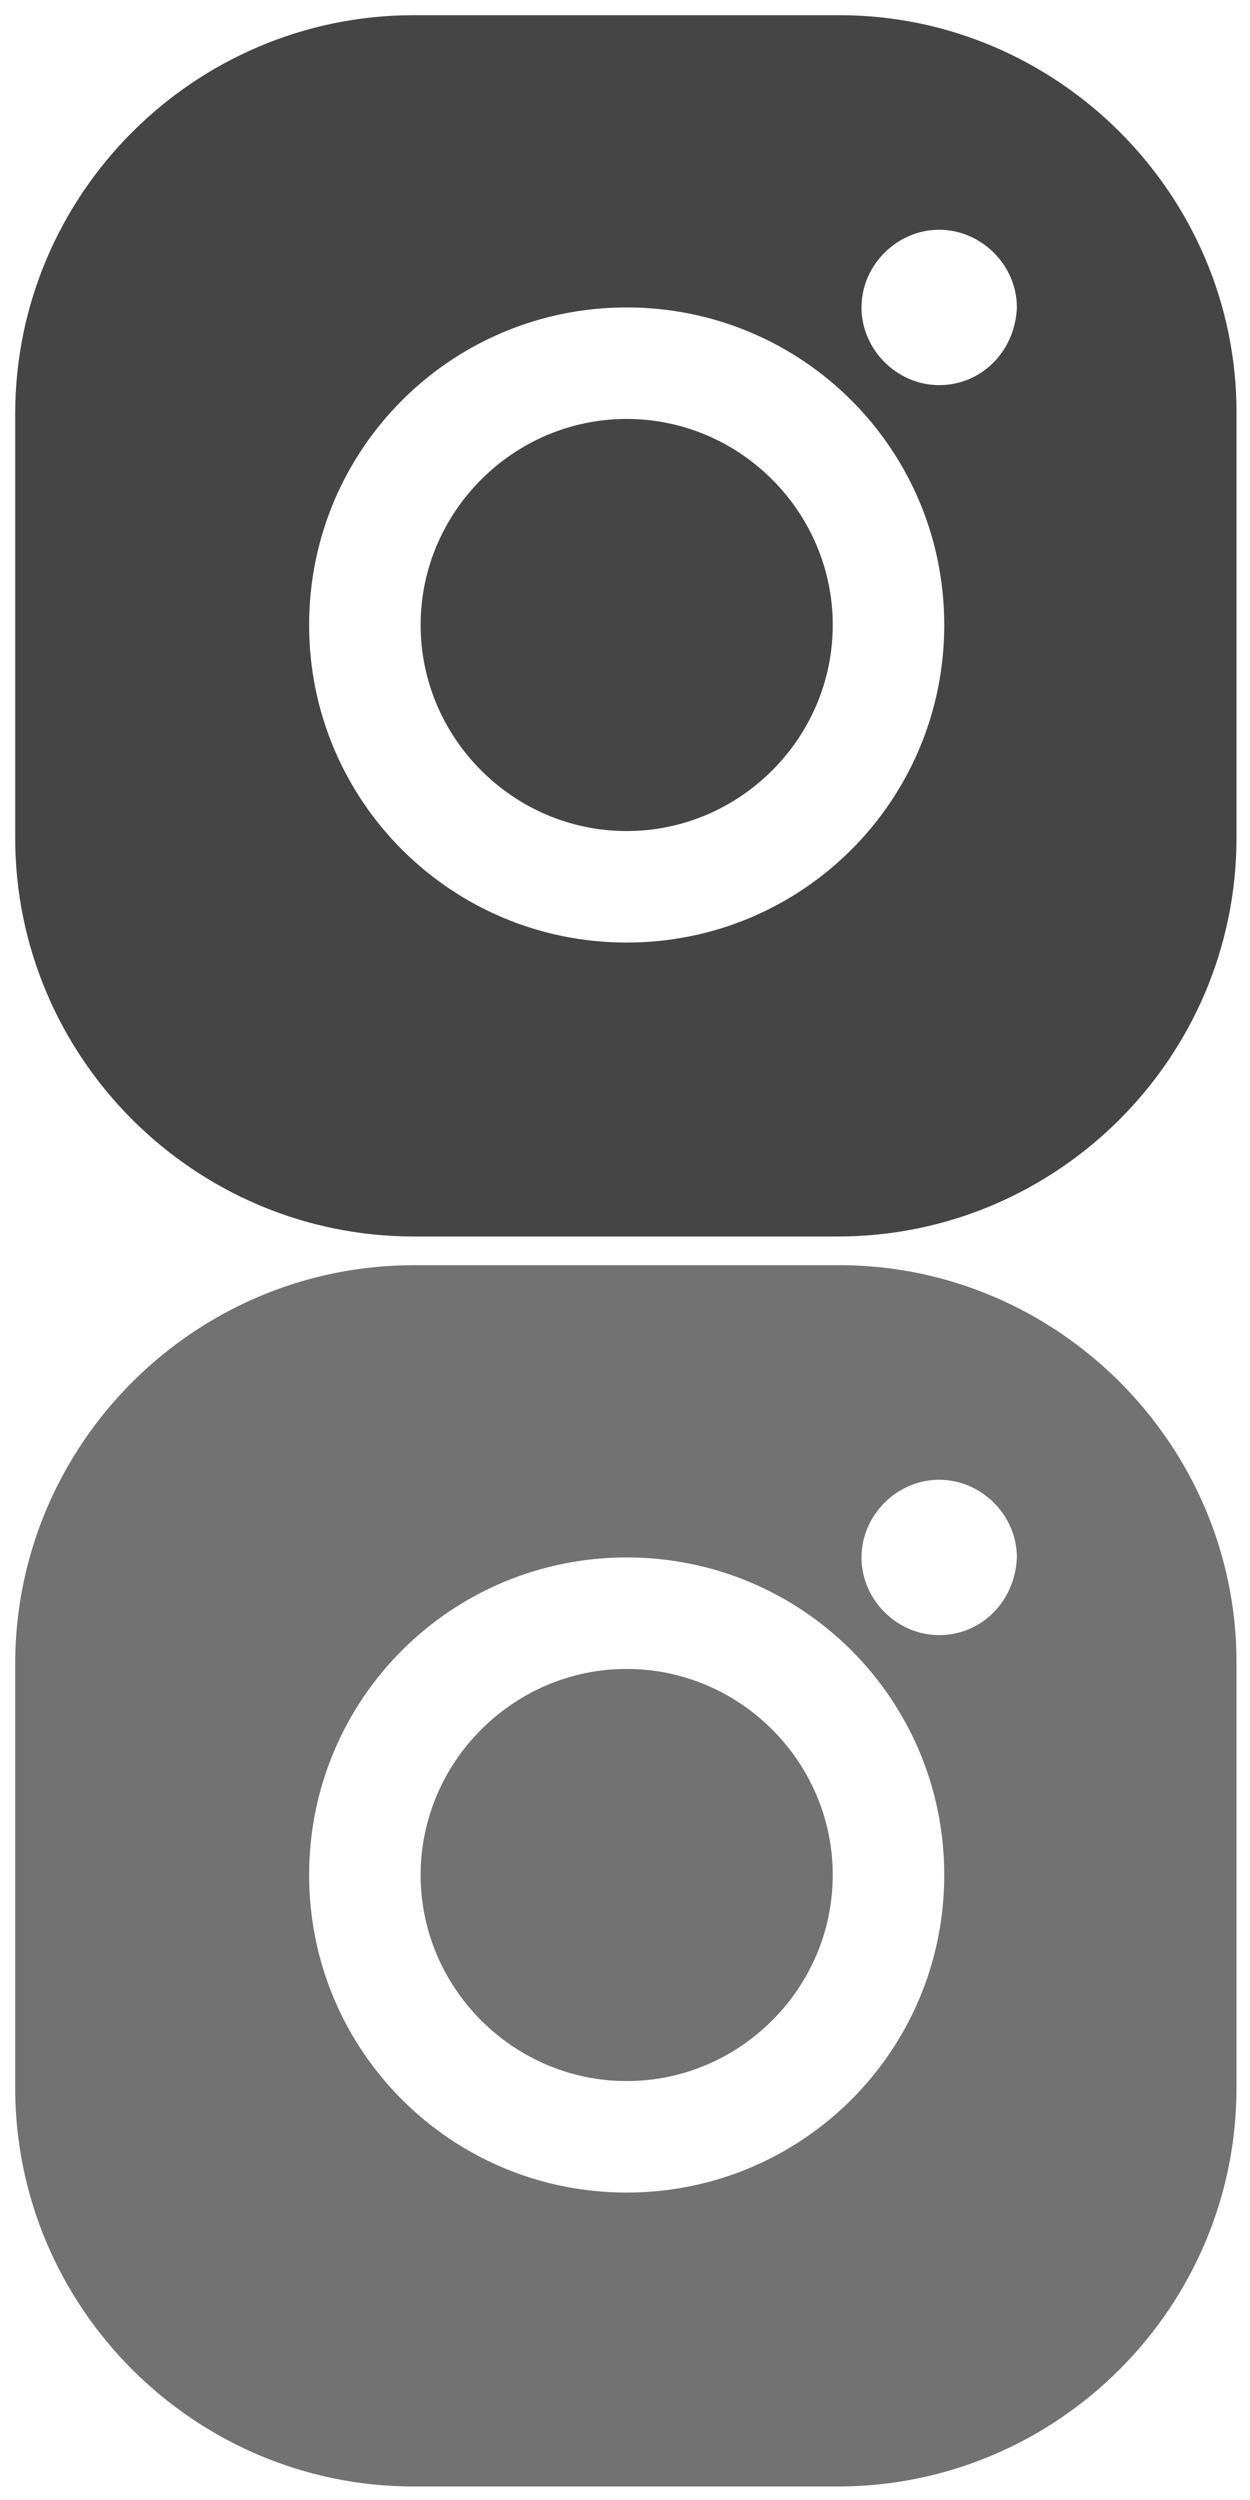 <?xml version="1.0" encoding="UTF-8"?>
<svg width="20px" height="40px" viewBox="0 0 20 40" version="1.1" xmlns="http://www.w3.org/2000/svg" xmlns:xlink="http://www.w3.org/1999/xlink">
    <!-- Generator: Sketch 42 (36781) - http://www.bohemiancoding.com/sketch -->
    <title>Instagram Black</title>
    <desc>Created with Sketch.</desc>
    <defs></defs>
    <g id="Help4foreigners-Presentation" stroke="none" stroke-width="1" fill="none" fill-rule="evenodd">
        <g id="Help4-ENG" transform="translate(-544, -3614)" fill-rule="nonzero">
            <g id="Team" transform="translate(460, 3085)">
                <g id="Social-Header" transform="translate(2, 529)">
                    <g id="Instagram-Black" transform="translate(82, 0)">
                        <g id="Instagram" fill="#454545">
                            <path d="M10.027,6.703 C8.216,6.703 6.73,8.189 6.73,10 C6.73,11.811 8.216,13.297 10.027,13.297 C11.838,13.297 13.324,11.811 13.324,10 C13.324,8.189 11.838,6.703 10.027,6.703 Z" id="Shape"></path>
                            <path d="M13.432,0.243 L6.622,0.243 C3.108,0.243 0.243,3.108 0.243,6.622 L0.243,13.405 C0.243,16.919 3.108,19.784 6.622,19.784 L13.405,19.784 C16.919,19.784 19.784,16.919 19.784,13.405 L19.784,6.595 C19.784,3.108 16.919,0.243 13.432,0.243 Z M10.027,15.081 C7.216,15.081 4.946,12.811 4.946,10 C4.946,7.189 7.216,4.919 10.027,4.919 C12.838,4.919 15.108,7.189 15.108,10 C15.108,12.811 12.838,15.081 10.027,15.081 Z M15.027,6.162 C14.351,6.162 13.784,5.595 13.784,4.919 C13.784,4.243 14.351,3.676 15.027,3.676 C15.703,3.676 16.27,4.243 16.27,4.919 C16.243,5.622 15.703,6.162 15.027,6.162 Z" id="Shape"></path>
                        </g>
                        <g id="Instagram-Copy" transform="translate(0, 20)" fill="#727272">
                            <path d="M10.027,6.703 C8.216,6.703 6.73,8.189 6.73,10 C6.73,11.811 8.216,13.297 10.027,13.297 C11.838,13.297 13.324,11.811 13.324,10 C13.324,8.189 11.838,6.703 10.027,6.703 Z" id="Shape"></path>
                            <path d="M13.432,0.243 L6.622,0.243 C3.108,0.243 0.243,3.108 0.243,6.622 L0.243,13.405 C0.243,16.919 3.108,19.784 6.622,19.784 L13.405,19.784 C16.919,19.784 19.784,16.919 19.784,13.405 L19.784,6.595 C19.784,3.108 16.919,0.243 13.432,0.243 Z M10.027,15.081 C7.216,15.081 4.946,12.811 4.946,10 C4.946,7.189 7.216,4.919 10.027,4.919 C12.838,4.919 15.108,7.189 15.108,10 C15.108,12.811 12.838,15.081 10.027,15.081 Z M15.027,6.162 C14.351,6.162 13.784,5.595 13.784,4.919 C13.784,4.243 14.351,3.676 15.027,3.676 C15.703,3.676 16.27,4.243 16.27,4.919 C16.243,5.622 15.703,6.162 15.027,6.162 Z" id="Shape"></path>
                        </g>
                    </g>
                </g>
            </g>
        </g>
    </g>
</svg>